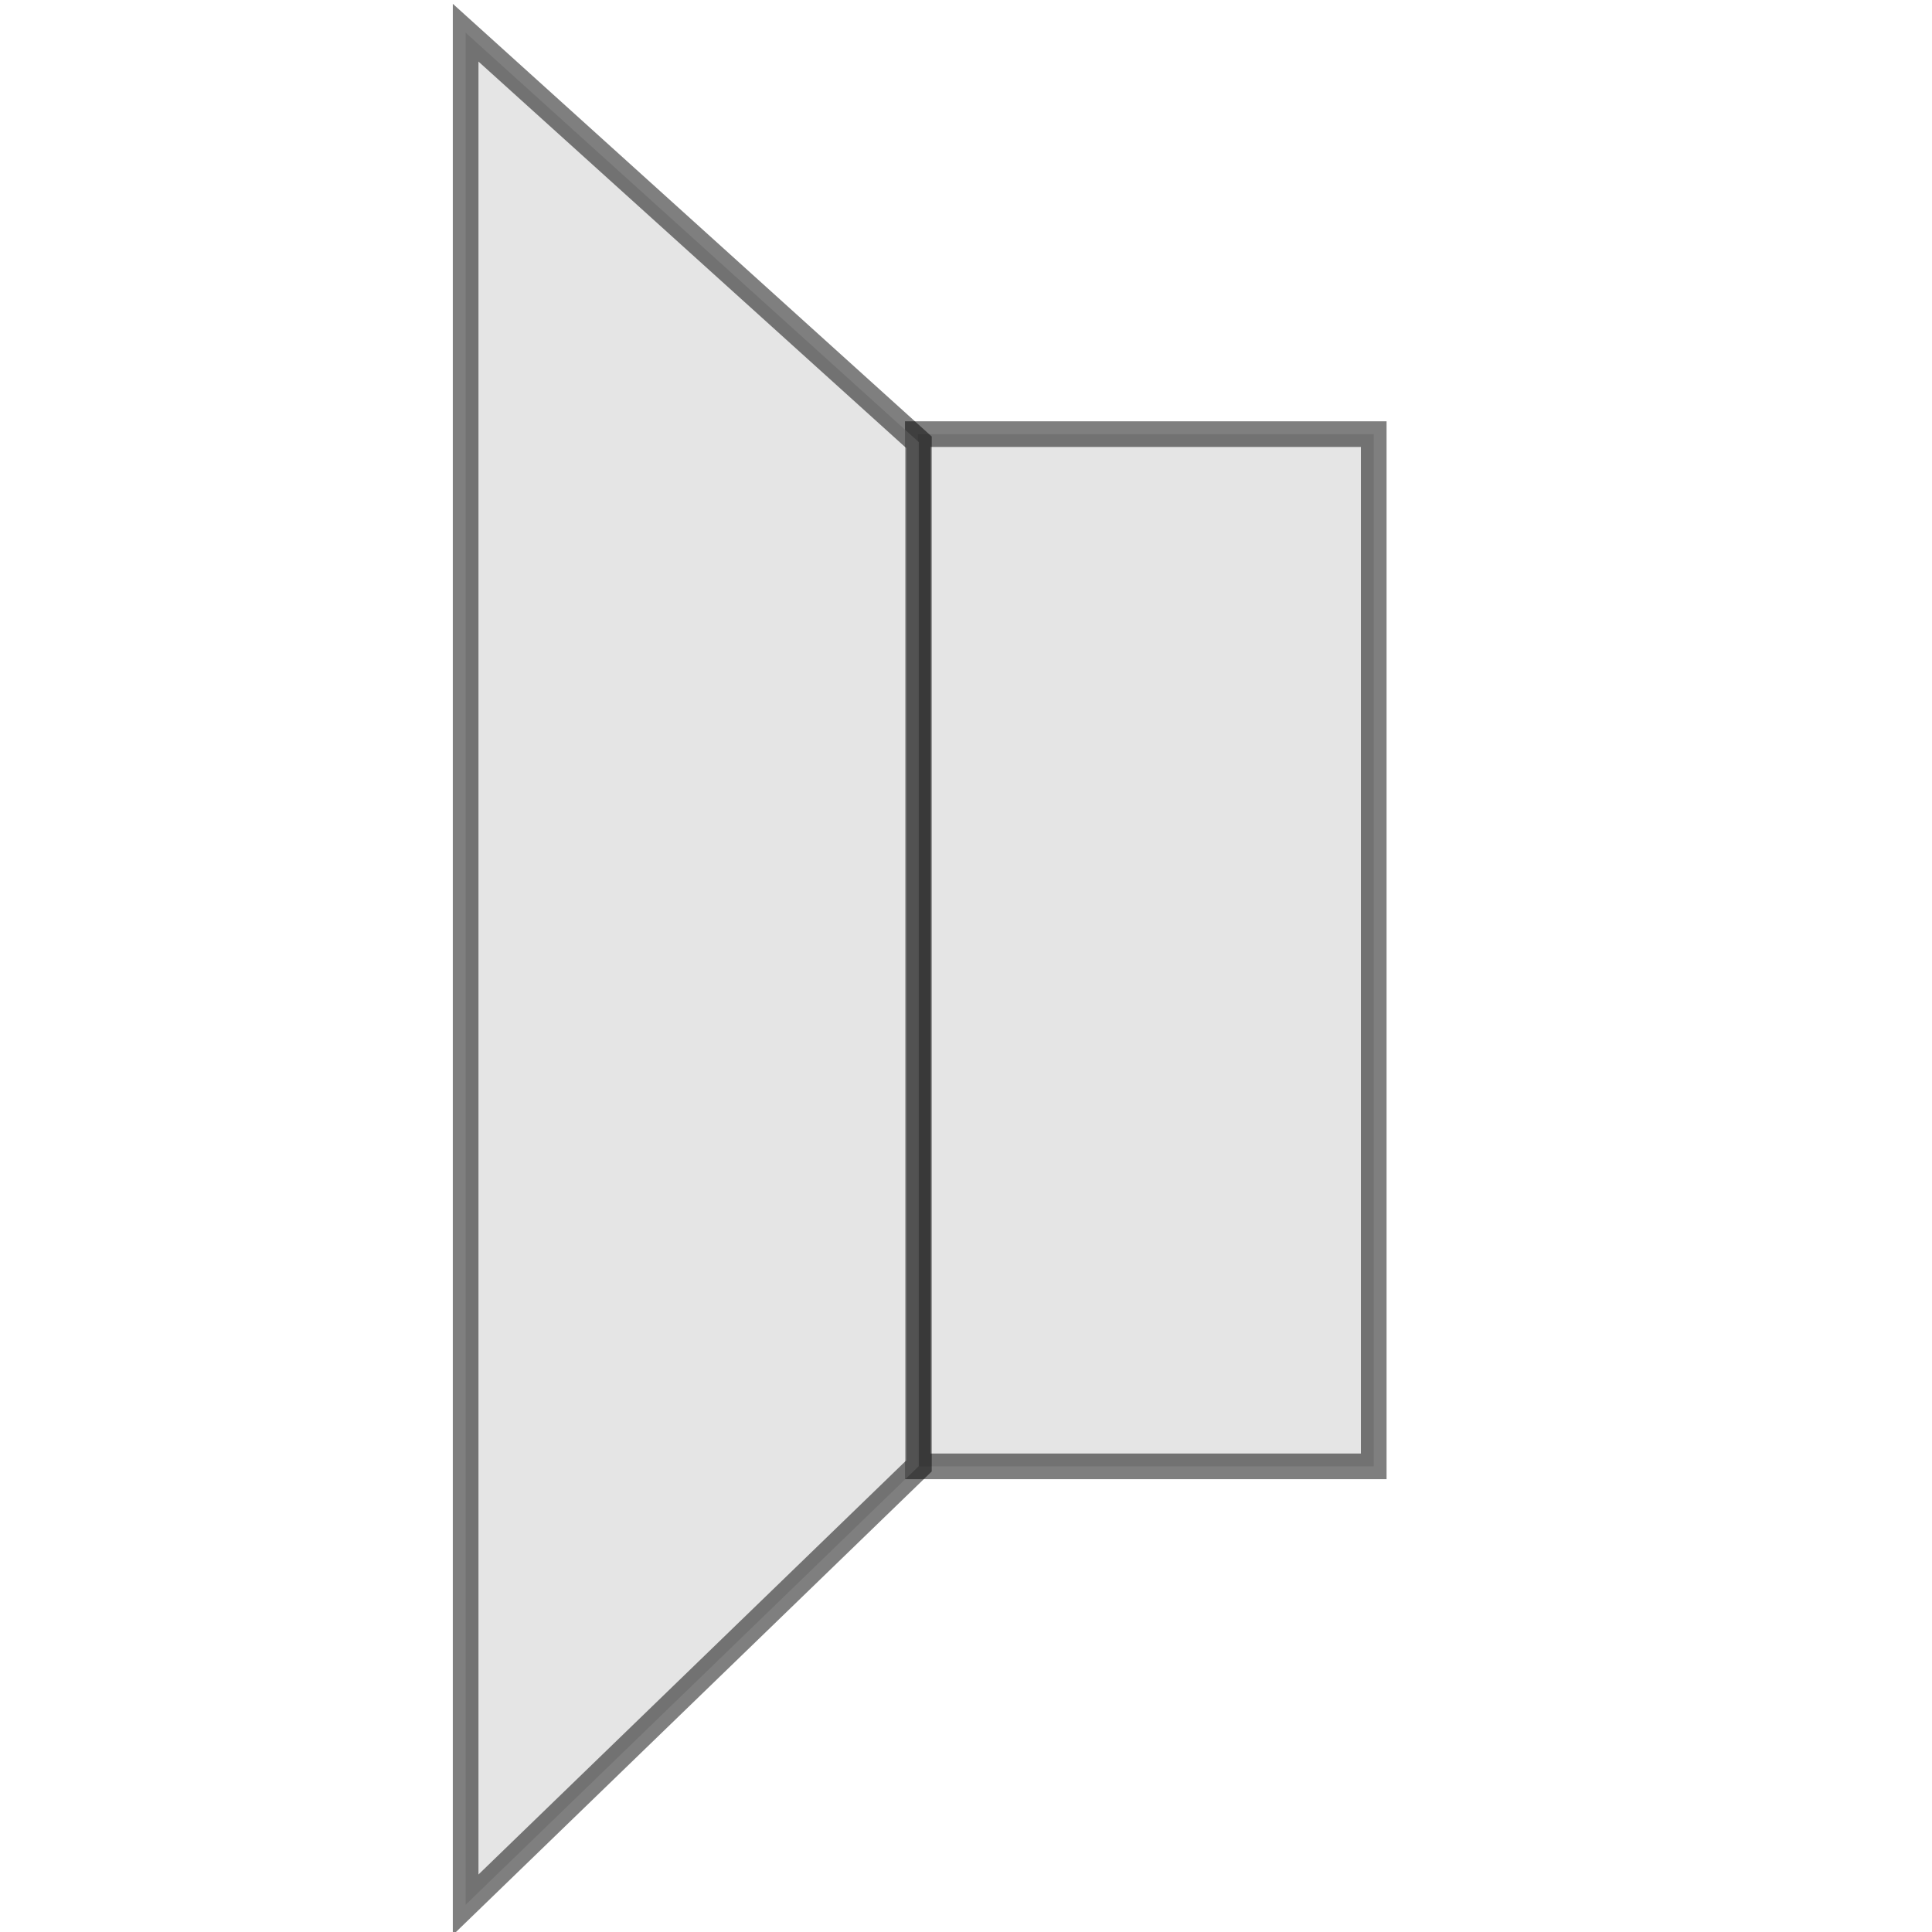 <?xml version="1.0" encoding="UTF-8" standalone="no"?>
<!-- Created with Inkscape (http://www.inkscape.org/) -->
<svg
   xmlns:dc="http://purl.org/dc/elements/1.1/"
   xmlns:cc="http://web.resource.org/cc/"
   xmlns:rdf="http://www.w3.org/1999/02/22-rdf-syntax-ns#"
   xmlns:svg="http://www.w3.org/2000/svg"
   xmlns="http://www.w3.org/2000/svg"
   xmlns:xlink="http://www.w3.org/1999/xlink"
   xmlns:sodipodi="http://sodipodi.sourceforge.net/DTD/sodipodi-0.dtd"
   xmlns:inkscape="http://www.inkscape.org/namespaces/inkscape"
   width="64px"
   height="64px"
   id="svg7611"
   sodipodi:version="0.32"
   inkscape:version="0.44.1"
   sodipodi:docbase="/home/user"
   sodipodi:docname="speaker-minus.svg">
  <defs
     id="defs7613">
    <linearGradient
       id="linearGradient6496">
      <stop
         style="stop-color:#ccc;stop-opacity:1;"
         offset="0"
         id="stop6498" />
      <stop
         style="stop-color:#ccc;stop-opacity:0;"
         offset="1"
         id="stop6500" />
    </linearGradient>
    <linearGradient
       id="linearGradient9874">
      <stop
         style="stop-color:#787878;stop-opacity:1;"
         offset="0"
         id="stop9876" />
      <stop
         style="stop-color:#191919;stop-opacity:1;"
         offset="1"
         id="stop9878" />
    </linearGradient>
    <linearGradient
       id="linearGradient9866">
      <stop
         style="stop-color:#787878;stop-opacity:1;"
         offset="0"
         id="stop9868" />
      <stop
         style="stop-color:#4c4c4c;stop-opacity:1;"
         offset="1"
         id="stop9870" />
    </linearGradient>
    <linearGradient
       inkscape:collect="always"
       id="linearGradient9856">
      <stop
         style="stop-color:#000000;stop-opacity:1;"
         offset="0"
         id="stop9858" />
      <stop
         style="stop-color:#000000;stop-opacity:0;"
         offset="1"
         id="stop9860" />
    </linearGradient>
    <linearGradient
       id="linearGradient9848">
      <stop
         style="stop-color:#191919;stop-opacity:1;"
         offset="0"
         id="stop9850" />
      <stop
         style="stop-color:#4c4c4c;stop-opacity:1;"
         offset="1"
         id="stop9852" />
    </linearGradient>
    <linearGradient
       id="linearGradient9840">
      <stop
         style="stop-color:#191919;stop-opacity:1;"
         offset="0"
         id="stop9842" />
      <stop
         style="stop-color:#191919;stop-opacity:0;"
         offset="1"
         id="stop9844" />
    </linearGradient>
    <linearGradient
       inkscape:collect="always"
       id="linearGradient8371">
      <stop
         style="stop-color:#4c4c4c;stop-opacity:1;"
         offset="0"
         id="stop8373" />
      <stop
         style="stop-color:#4c4c4c;stop-opacity:0;"
         offset="1"
         id="stop8375" />
    </linearGradient>
    <linearGradient
       inkscape:collect="always"
       id="linearGradient7635">
      <stop
         style="stop-color:#191919;stop-opacity:1;"
         offset="0"
         id="stop7637" />
      <stop
         style="stop-color:#191919;stop-opacity:0;"
         offset="1"
         id="stop7639" />
    </linearGradient>
    <linearGradient
       inkscape:collect="always"
       xlink:href="#linearGradient7635"
       id="linearGradient7641"
       x1="4.78"
       y1="13.909"
       x2="53.36"
       y2="13.909"
       gradientUnits="userSpaceOnUse" />
    <linearGradient
       inkscape:collect="always"
       xlink:href="#linearGradient8371"
       id="linearGradient8377"
       x1="4.78"
       y1="13.909"
       x2="53.36"
       y2="13.909"
       gradientUnits="userSpaceOnUse" />
    <linearGradient
       inkscape:collect="always"
       xlink:href="#linearGradient8371"
       id="linearGradient8380"
       gradientUnits="userSpaceOnUse"
       x1="41.181"
       y1="-8.752"
       x2="27.766"
       y2="41.907" />
    <linearGradient
       inkscape:collect="always"
       xlink:href="#linearGradient7635"
       id="linearGradient8382"
       gradientUnits="userSpaceOnUse"
       x1="41.181"
       y1="-8.752"
       x2="27.766"
       y2="41.907" />
    <linearGradient
       inkscape:collect="always"
       xlink:href="#linearGradient9856"
       id="linearGradient9862"
       x1="3.865"
       y1="21.455"
       x2="60.099"
       y2="21.455"
       gradientUnits="userSpaceOnUse" />
  </defs>
  <sodipodi:namedview
     id="base"
     pagecolor="#ffffff"
     bordercolor="#666666"
     borderopacity="1.0"
     inkscape:pageopacity="0.0"
     inkscape:pageshadow="2"
     inkscape:zoom="11"
     inkscape:cx="26.329453"
     inkscape:cy="31.144109"
     inkscape:current-layer="layer1"
     showgrid="true"
     inkscape:document-units="px"
     inkscape:grid-bbox="true"
     inkscape:window-width="1293"
     inkscape:window-height="1073"
     inkscape:window-x="265"
     inkscape:window-y="55" />
  <g
     id="layer1"
     inkscape:label="Layer 1"
     inkscape:groupmode="layer">
    <rect
       style="opacity:0.5;fill:#ccc;fill-opacity:1;fill-rule:nonzero;stroke:black;stroke-width:0.85;stroke-miterlimit:4;stroke-dasharray:none;stroke-opacity:1"
       id="rect2030"
       width="15.103"
       height="34.194"
       x="-45.507"
       y="14.381"
       transform="scale(-1,1)" />
    <path
       style="fill:#ccc;fill-opacity:1;fill-rule:evenodd;stroke:black;stroke-width:0.85;stroke-linecap:butt;stroke-linejoin:miter;stroke-miterlimit:4;stroke-dasharray:none;stroke-opacity:1;opacity:0.5"
       d="M 30.44,14.649 L 30.44,48.564 L 15.425,63.098 L 15.425,1.083 L 30.44,14.649 z "
       id="path7467" />
  </g>
</svg>
